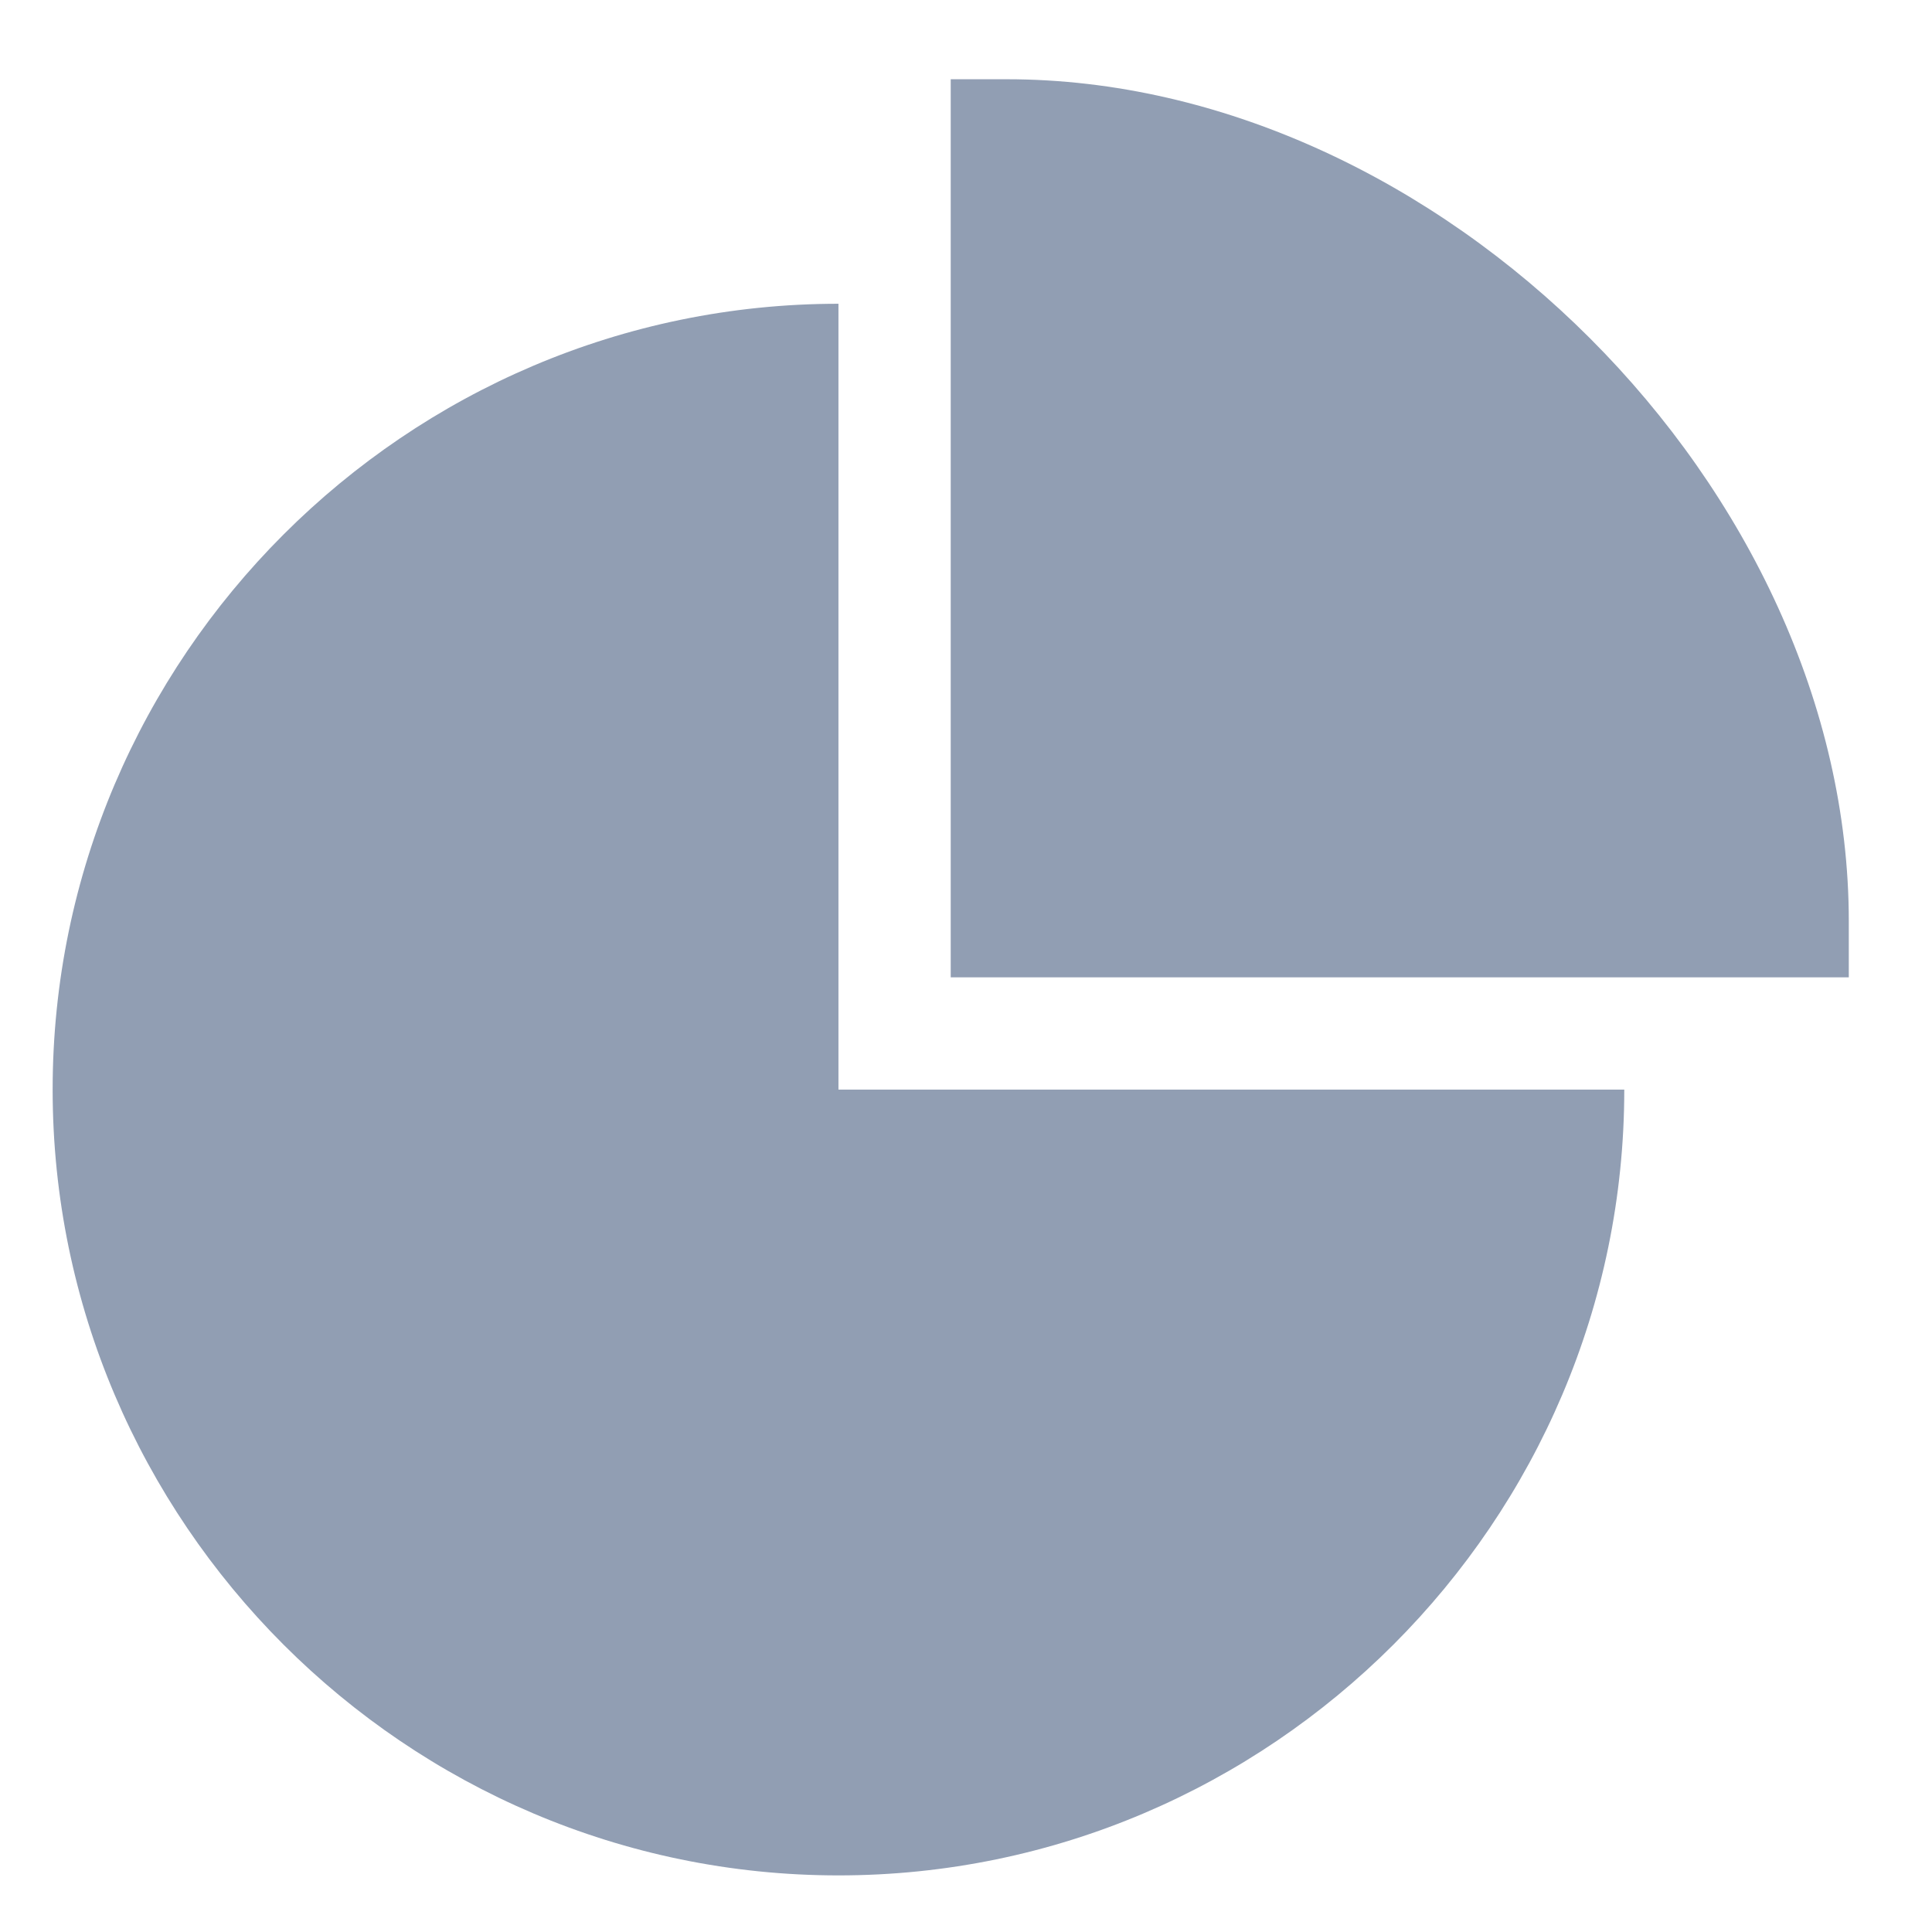 <?xml version="1.0" encoding="utf-8"?>
<!-- Generator: Adobe Illustrator 18.0.0, SVG Export Plug-In . SVG Version: 6.00 Build 0)  -->
<!DOCTYPE svg PUBLIC "-//W3C//DTD SVG 1.1//EN" "http://www.w3.org/Graphics/SVG/1.1/DTD/svg11.dtd">
<svg version="1.1" id="图层_1" xmlns="http://www.w3.org/2000/svg" xmlns:xlink="http://www.w3.org/1999/xlink" x="0px" y="0px"
	 viewBox="-495.6 -495.8 1024 1024" enable-background="new -495.6 -495.8 1024 1024" xml:space="preserve">
<g>
	<g>
		<path fill="#919EB3" d="M-51.2-334.8c-229.1,0-416.5,187.4-416.5,416.5s187.4,416.5,416.5,416.5S365.3,310.8,365.3,81.7H-51.2
			C-51.2,81.7-51.2-334.8-51.2-334.8z M38-453.8H8.3v476h476V-7.5C484.3-236.6,267.1-453.8,38-453.8z"/>
	</g>
</g>
</svg>
